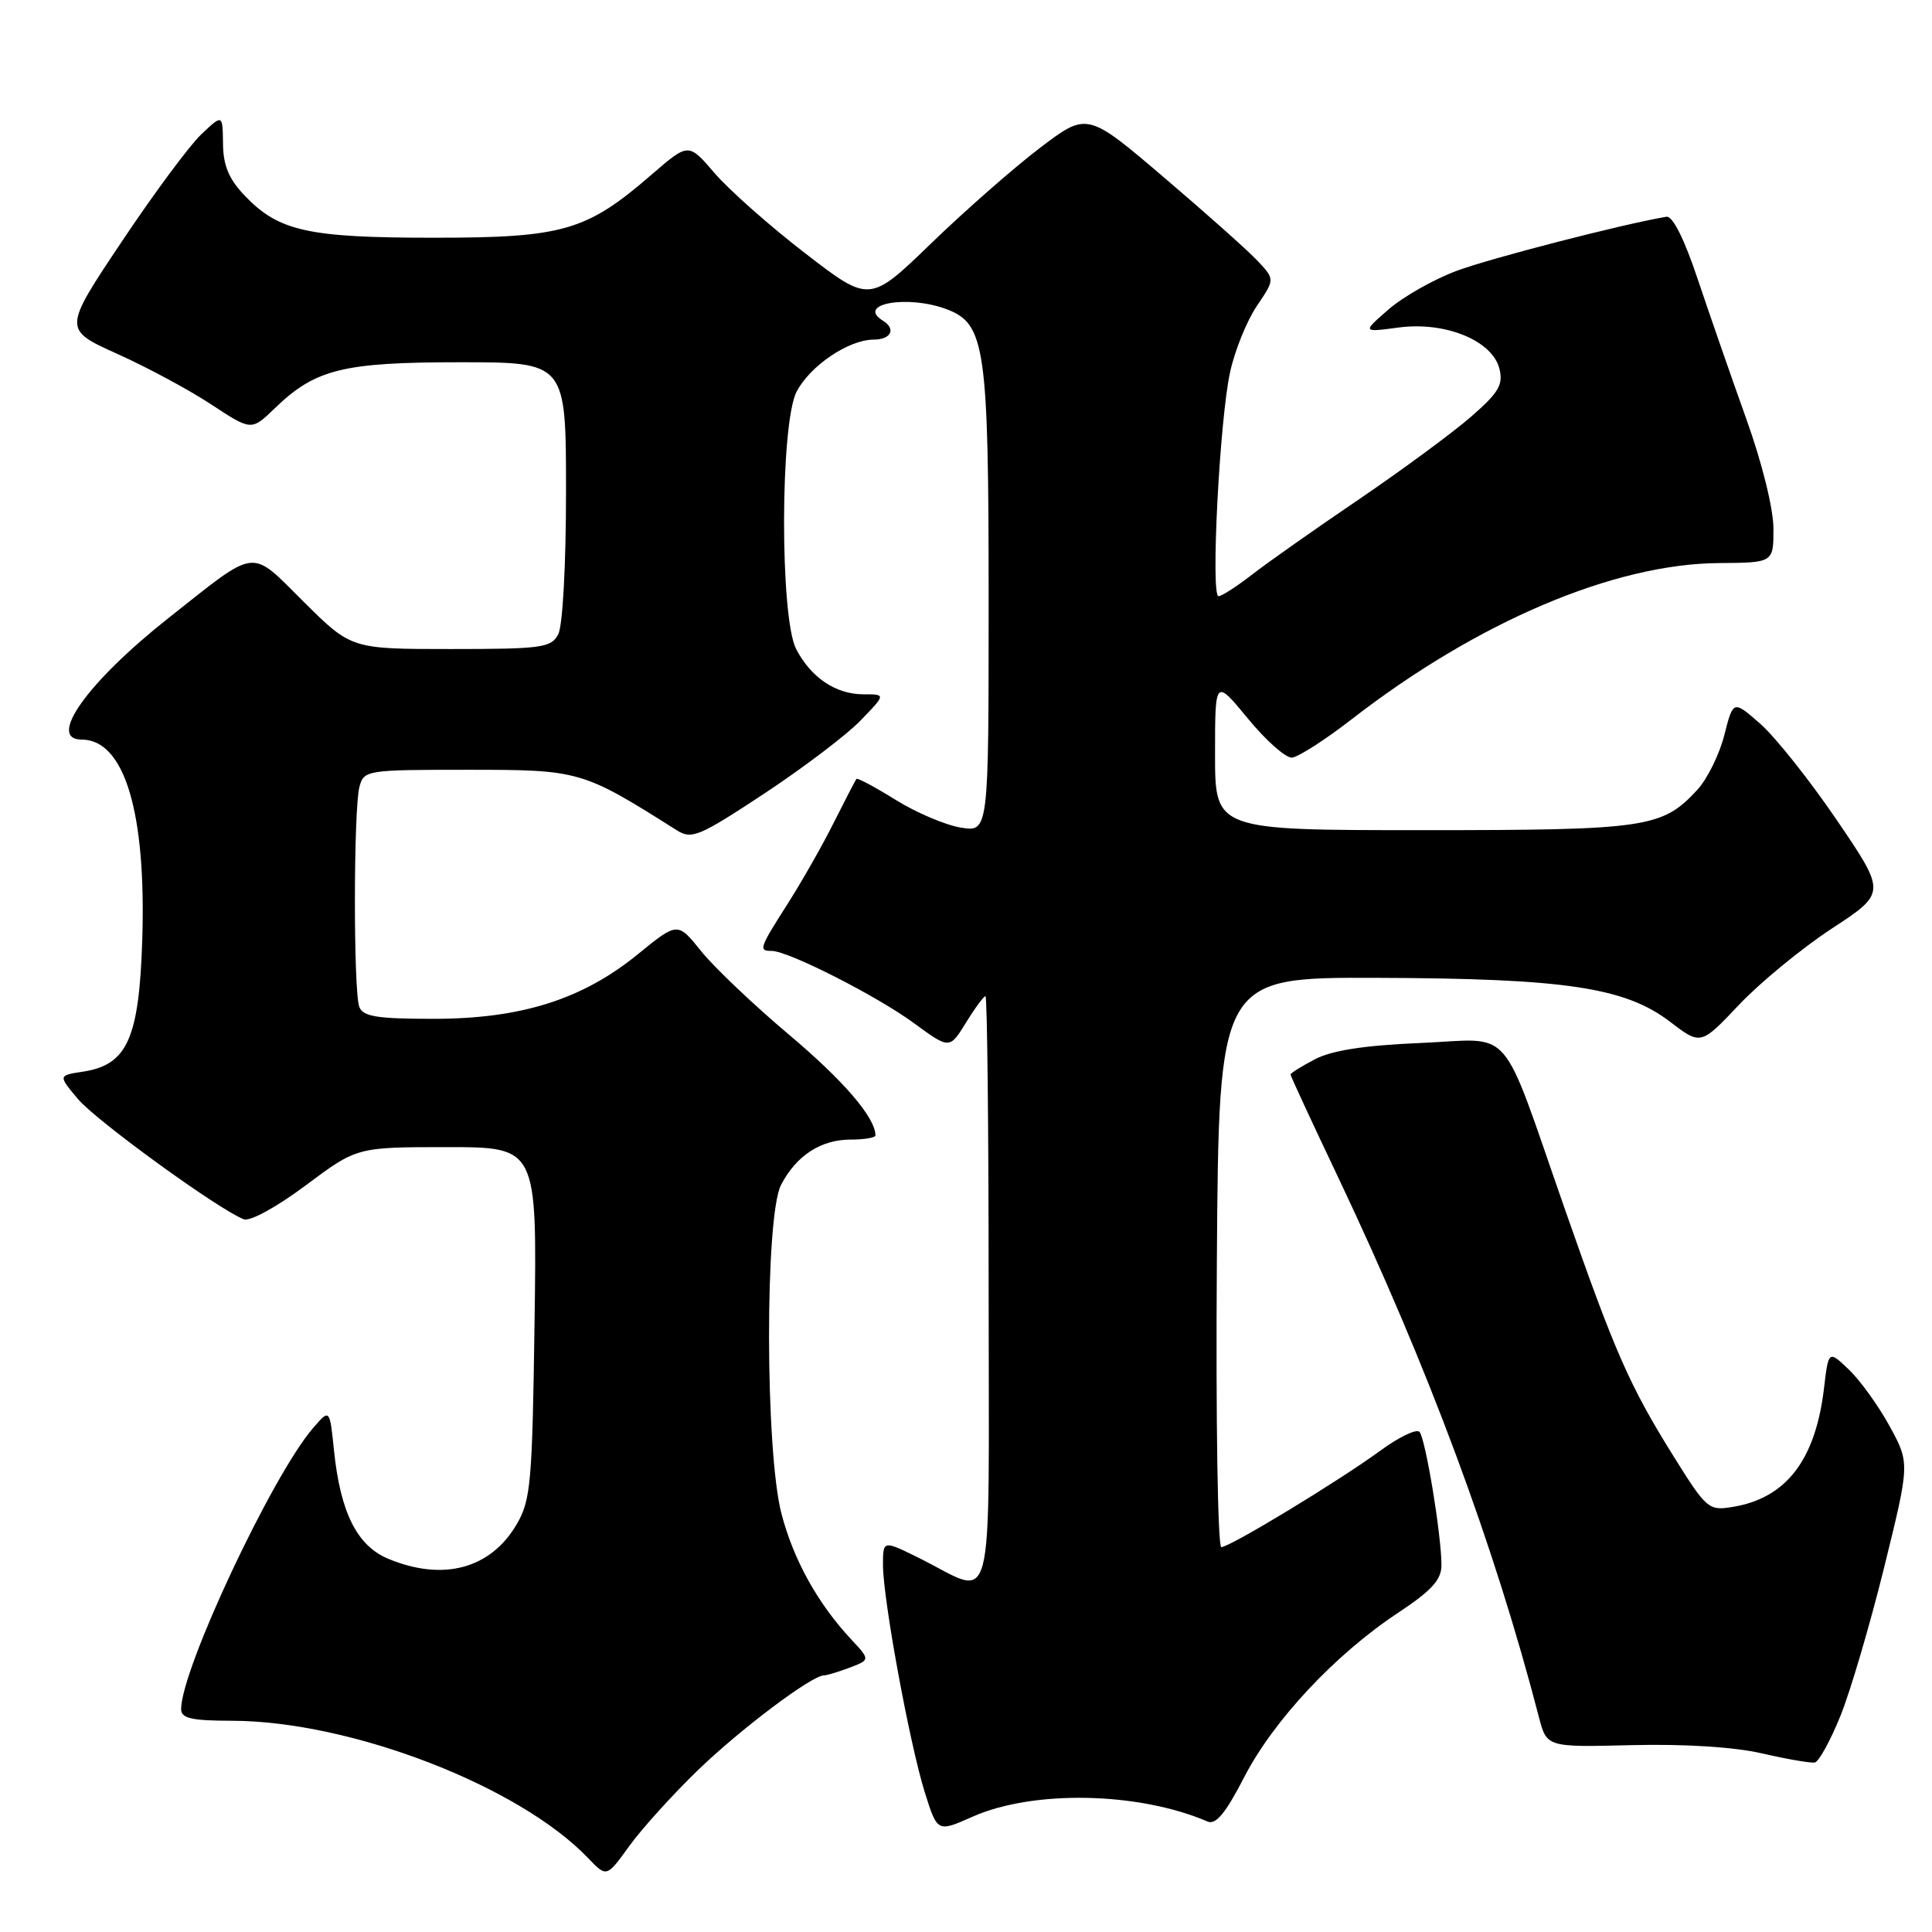 <?xml version="1.0" encoding="UTF-8" standalone="no"?>
<!DOCTYPE svg PUBLIC "-//W3C//DTD SVG 1.1//EN" "http://www.w3.org/Graphics/SVG/1.1/DTD/svg11.dtd" >
<svg xmlns="http://www.w3.org/2000/svg" xmlns:xlink="http://www.w3.org/1999/xlink" version="1.1" viewBox="0 0 256 256">
 <g >
 <path fill="currentColor"
d=" M 92.42 234.61 C 98.06 229.15 107.56 222.00 109.17 222.00 C 109.56 222.00 111.09 221.53 112.59 220.97 C 115.31 219.93 115.31 219.93 112.78 217.22 C 108.33 212.44 105.13 206.66 103.54 200.54 C 101.38 192.20 101.35 161.16 103.49 157.01 C 105.51 153.12 108.76 151.00 112.72 151.00 C 114.53 151.00 116.00 150.75 116.00 150.45 C 116.00 148.10 111.80 143.21 104.57 137.12 C 99.88 133.17 94.63 128.18 92.91 126.04 C 89.79 122.15 89.79 122.15 84.52 126.44 C 77.16 132.44 69.04 135.00 57.41 135.00 C 49.95 135.00 48.10 134.70 47.61 133.42 C 46.82 131.37 46.84 107.19 47.63 104.25 C 48.22 102.05 48.57 102.00 62.02 102.00 C 76.82 102.00 77.14 102.09 89.67 110.01 C 91.65 111.26 92.61 110.86 101.23 105.18 C 106.39 101.77 112.15 97.41 114.01 95.49 C 117.39 92.00 117.39 92.00 114.42 92.00 C 110.74 92.00 107.46 89.79 105.49 85.99 C 103.33 81.80 103.37 56.12 105.55 51.91 C 107.32 48.48 112.45 45.01 115.75 45.00 C 118.07 45.00 118.77 43.59 117.00 42.50 C 113.36 40.25 120.29 39.02 125.48 40.99 C 130.55 42.92 131.00 46.05 131.00 79.60 C 131.00 110.26 131.00 110.26 127.31 109.66 C 125.28 109.33 121.40 107.68 118.68 105.99 C 115.97 104.30 113.63 103.05 113.49 103.21 C 113.35 103.37 112.00 105.97 110.48 109.00 C 108.97 112.03 106.21 116.87 104.36 119.77 C 100.60 125.67 100.49 126.00 102.25 126.00 C 104.44 126.00 116.16 131.95 121.07 135.55 C 125.82 139.03 125.82 139.03 127.99 135.52 C 129.18 133.58 130.35 132.00 130.58 132.00 C 130.81 132.00 131.00 149.58 131.00 171.07 C 131.00 215.46 132.03 211.51 121.75 206.43 C 117.00 204.08 117.00 204.08 117.00 207.37 C 117.00 211.91 120.54 231.12 122.55 237.53 C 124.21 242.79 124.21 242.79 128.85 240.73 C 136.90 237.15 150.86 237.43 160.00 241.36 C 161.10 241.84 162.40 240.27 164.88 235.45 C 168.77 227.93 176.94 219.20 185.26 213.70 C 189.71 210.75 191.00 209.33 191.00 207.39 C 191.00 203.40 188.88 190.58 188.09 189.73 C 187.69 189.30 185.36 190.42 182.93 192.20 C 177.38 196.26 162.97 205.00 161.83 205.00 C 161.36 205.00 161.09 188.01 161.24 167.25 C 161.50 129.50 161.50 129.50 182.50 129.57 C 207.42 129.65 215.32 130.84 221.28 135.38 C 225.36 138.50 225.36 138.50 230.42 133.15 C 233.20 130.21 238.73 125.66 242.71 123.05 C 249.94 118.31 249.94 118.31 243.41 108.70 C 239.82 103.42 235.26 97.68 233.27 95.93 C 229.66 92.76 229.66 92.76 228.48 97.41 C 227.83 99.97 226.22 103.23 224.90 104.66 C 220.25 109.70 218.21 110.00 188.53 110.00 C 161.00 110.00 161.00 110.00 161.00 99.96 C 161.00 89.93 161.00 89.93 165.35 95.21 C 167.74 98.12 170.37 100.45 171.19 100.39 C 172.02 100.32 175.58 98.04 179.10 95.31 C 195.73 82.41 213.82 74.71 227.75 74.61 C 235.00 74.56 235.00 74.56 234.99 70.03 C 234.98 67.38 233.49 61.34 231.39 55.50 C 229.42 50.00 226.53 41.67 224.96 37.00 C 223.18 31.66 221.63 28.58 220.81 28.72 C 215.03 29.69 197.44 34.23 192.98 35.90 C 189.94 37.04 185.89 39.34 183.98 41.01 C 180.50 44.04 180.50 44.04 185.31 43.40 C 191.50 42.57 197.74 45.12 198.68 48.86 C 199.21 50.98 198.59 52.02 194.91 55.23 C 192.48 57.34 185.78 62.28 180.00 66.21 C 174.22 70.13 167.86 74.61 165.86 76.17 C 163.85 77.73 161.87 79.00 161.46 79.00 C 160.40 79.00 161.61 55.54 163.00 49.28 C 163.63 46.40 165.23 42.47 166.54 40.54 C 168.92 37.02 168.92 37.02 166.71 34.64 C 165.50 33.33 159.90 28.34 154.28 23.55 C 144.06 14.84 144.06 14.84 137.78 19.61 C 134.33 22.24 127.84 27.93 123.36 32.27 C 115.22 40.14 115.22 40.14 106.65 33.53 C 101.94 29.90 96.55 25.12 94.66 22.91 C 91.23 18.91 91.23 18.91 86.36 23.12 C 77.72 30.61 74.64 31.50 57.50 31.50 C 40.83 31.50 36.95 30.64 32.46 25.96 C 30.33 23.74 29.58 21.96 29.55 19.04 C 29.50 15.12 29.50 15.12 26.66 17.81 C 25.10 19.29 20.34 25.71 16.09 32.08 C 8.36 43.65 8.36 43.65 15.54 46.89 C 19.50 48.67 25.11 51.69 28.02 53.61 C 33.31 57.09 33.31 57.09 36.41 54.10 C 41.77 48.91 45.43 48.00 60.97 48.00 C 75.00 48.00 75.00 48.00 75.00 65.07 C 75.00 74.92 74.56 82.95 73.96 84.07 C 73.02 85.83 71.76 86.00 59.74 86.00 C 46.55 86.00 46.55 86.00 40.27 79.77 C 33.03 72.59 34.30 72.44 22.33 81.89 C 11.61 90.36 6.15 98.00 10.83 98.00 C 16.48 98.00 19.39 107.60 18.85 124.54 C 18.43 137.62 16.86 141.11 11.00 142.00 C 7.70 142.50 7.70 142.50 10.34 145.64 C 12.79 148.54 28.99 160.29 32.30 161.56 C 33.13 161.88 36.65 159.95 40.52 157.06 C 47.29 152.00 47.29 152.00 59.22 152.00 C 71.16 152.00 71.16 152.00 70.83 175.25 C 70.53 196.56 70.33 198.79 68.45 202.00 C 64.99 207.89 58.69 209.57 51.43 206.54 C 47.30 204.81 45.10 200.41 44.25 192.15 C 43.69 186.66 43.69 186.66 41.47 189.24 C 36.04 195.55 24.00 221.21 24.00 226.47 C 24.00 227.69 25.36 228.00 30.75 228.01 C 46.51 228.05 68.80 236.65 77.94 246.22 C 80.38 248.77 80.38 248.77 83.36 244.64 C 85.00 242.36 89.08 237.85 92.42 234.61 Z  M 243.84 227.43 C 245.17 224.17 247.78 215.29 249.66 207.69 C 253.06 193.89 253.06 193.89 250.41 189.02 C 248.95 186.34 246.53 182.97 245.03 181.52 C 242.29 178.90 242.29 178.90 241.69 183.95 C 240.56 193.48 236.67 198.53 229.56 199.68 C 226.39 200.20 226.12 199.96 221.69 192.86 C 215.91 183.58 213.99 179.20 207.41 160.38 C 198.61 135.20 200.75 137.67 188.25 138.20 C 180.82 138.51 176.50 139.18 174.25 140.35 C 172.46 141.29 171.00 142.20 171.00 142.38 C 171.00 142.56 173.86 148.74 177.36 156.10 C 189.26 181.21 197.96 204.60 203.91 227.51 C 204.95 231.52 204.95 231.52 216.22 231.24 C 223.24 231.07 229.77 231.48 233.50 232.34 C 236.80 233.10 239.94 233.64 240.47 233.54 C 241.00 233.44 242.52 230.69 243.84 227.43 Z "/>
</g>
</svg>